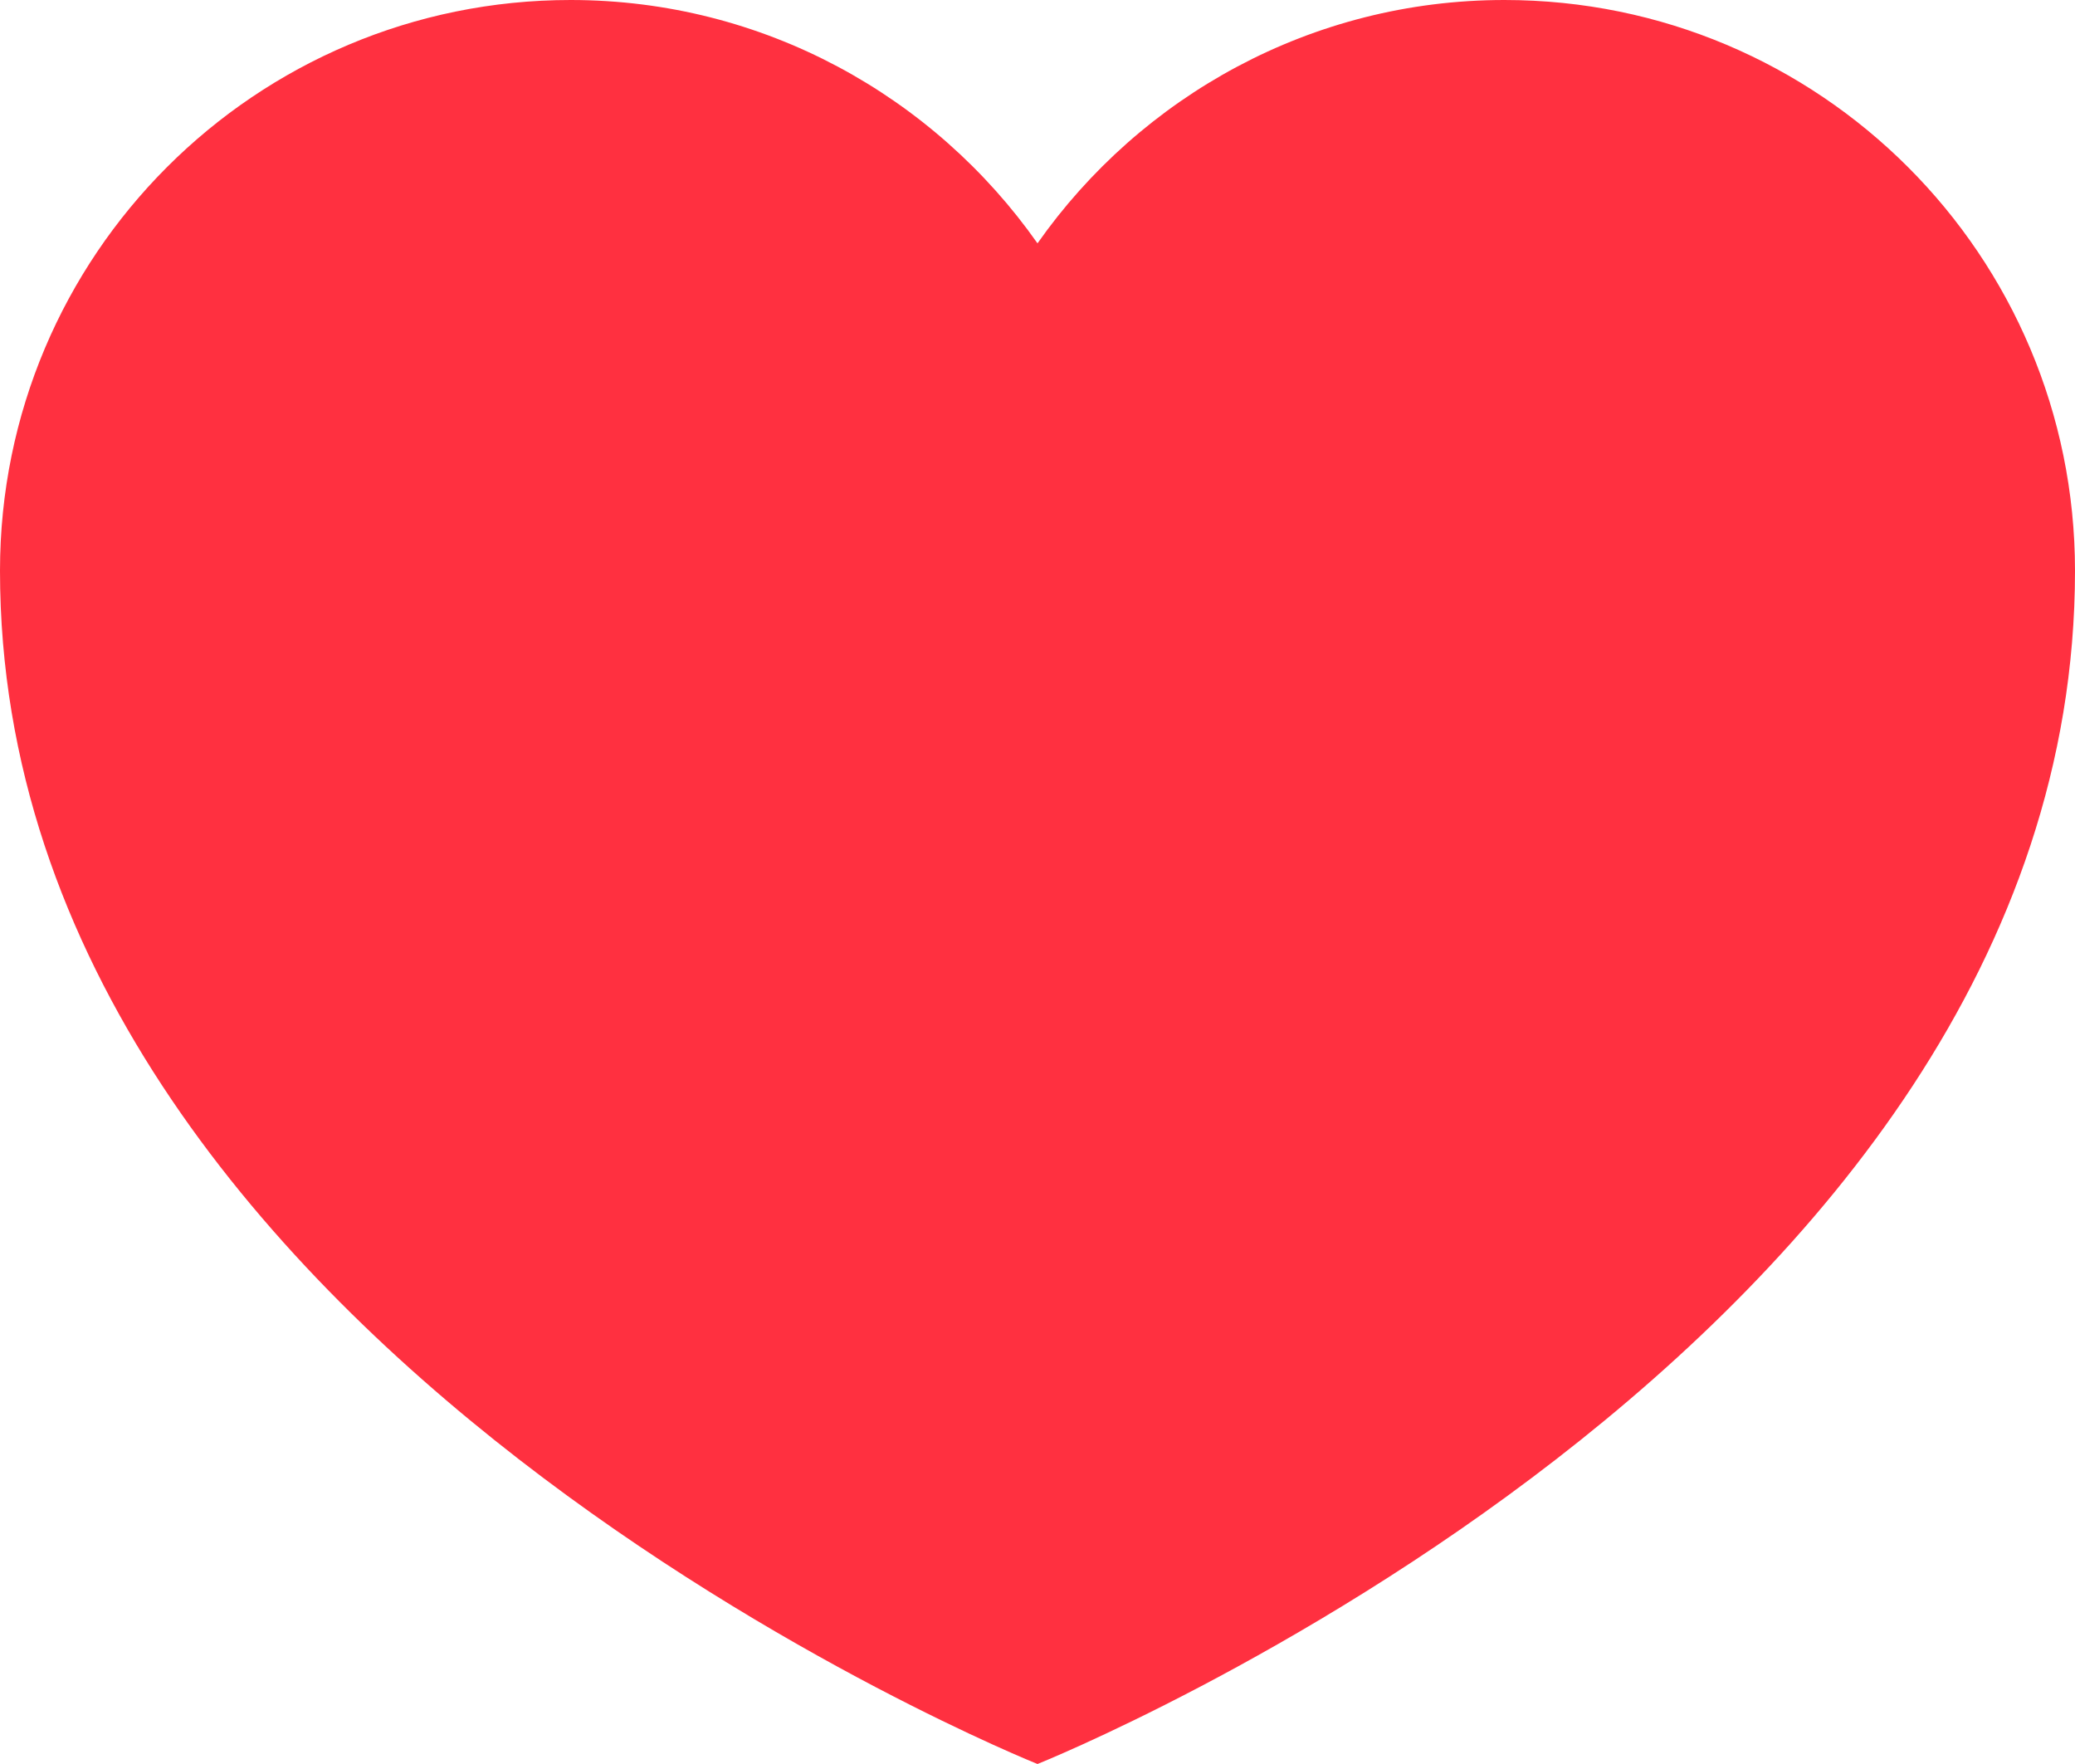 <?xml version="1.0" encoding="UTF-8"?><svg id="_레이어_2" xmlns="http://www.w3.org/2000/svg" viewBox="0 0 40 34"><defs><style>.cls-1{fill:#ff3040;}</style></defs><g id="heart_fill"><path class="cls-1" d="m29,0c-3.72,0-7.01,1.86-9,4.69C18.01,1.86,14.72,0,11,0,4.92,0,0,4.92,0,11c0,15,20,23,20,23,0,0,20-8,20-23,0-6.08-4.92-11-11-11Z"/></g></svg>